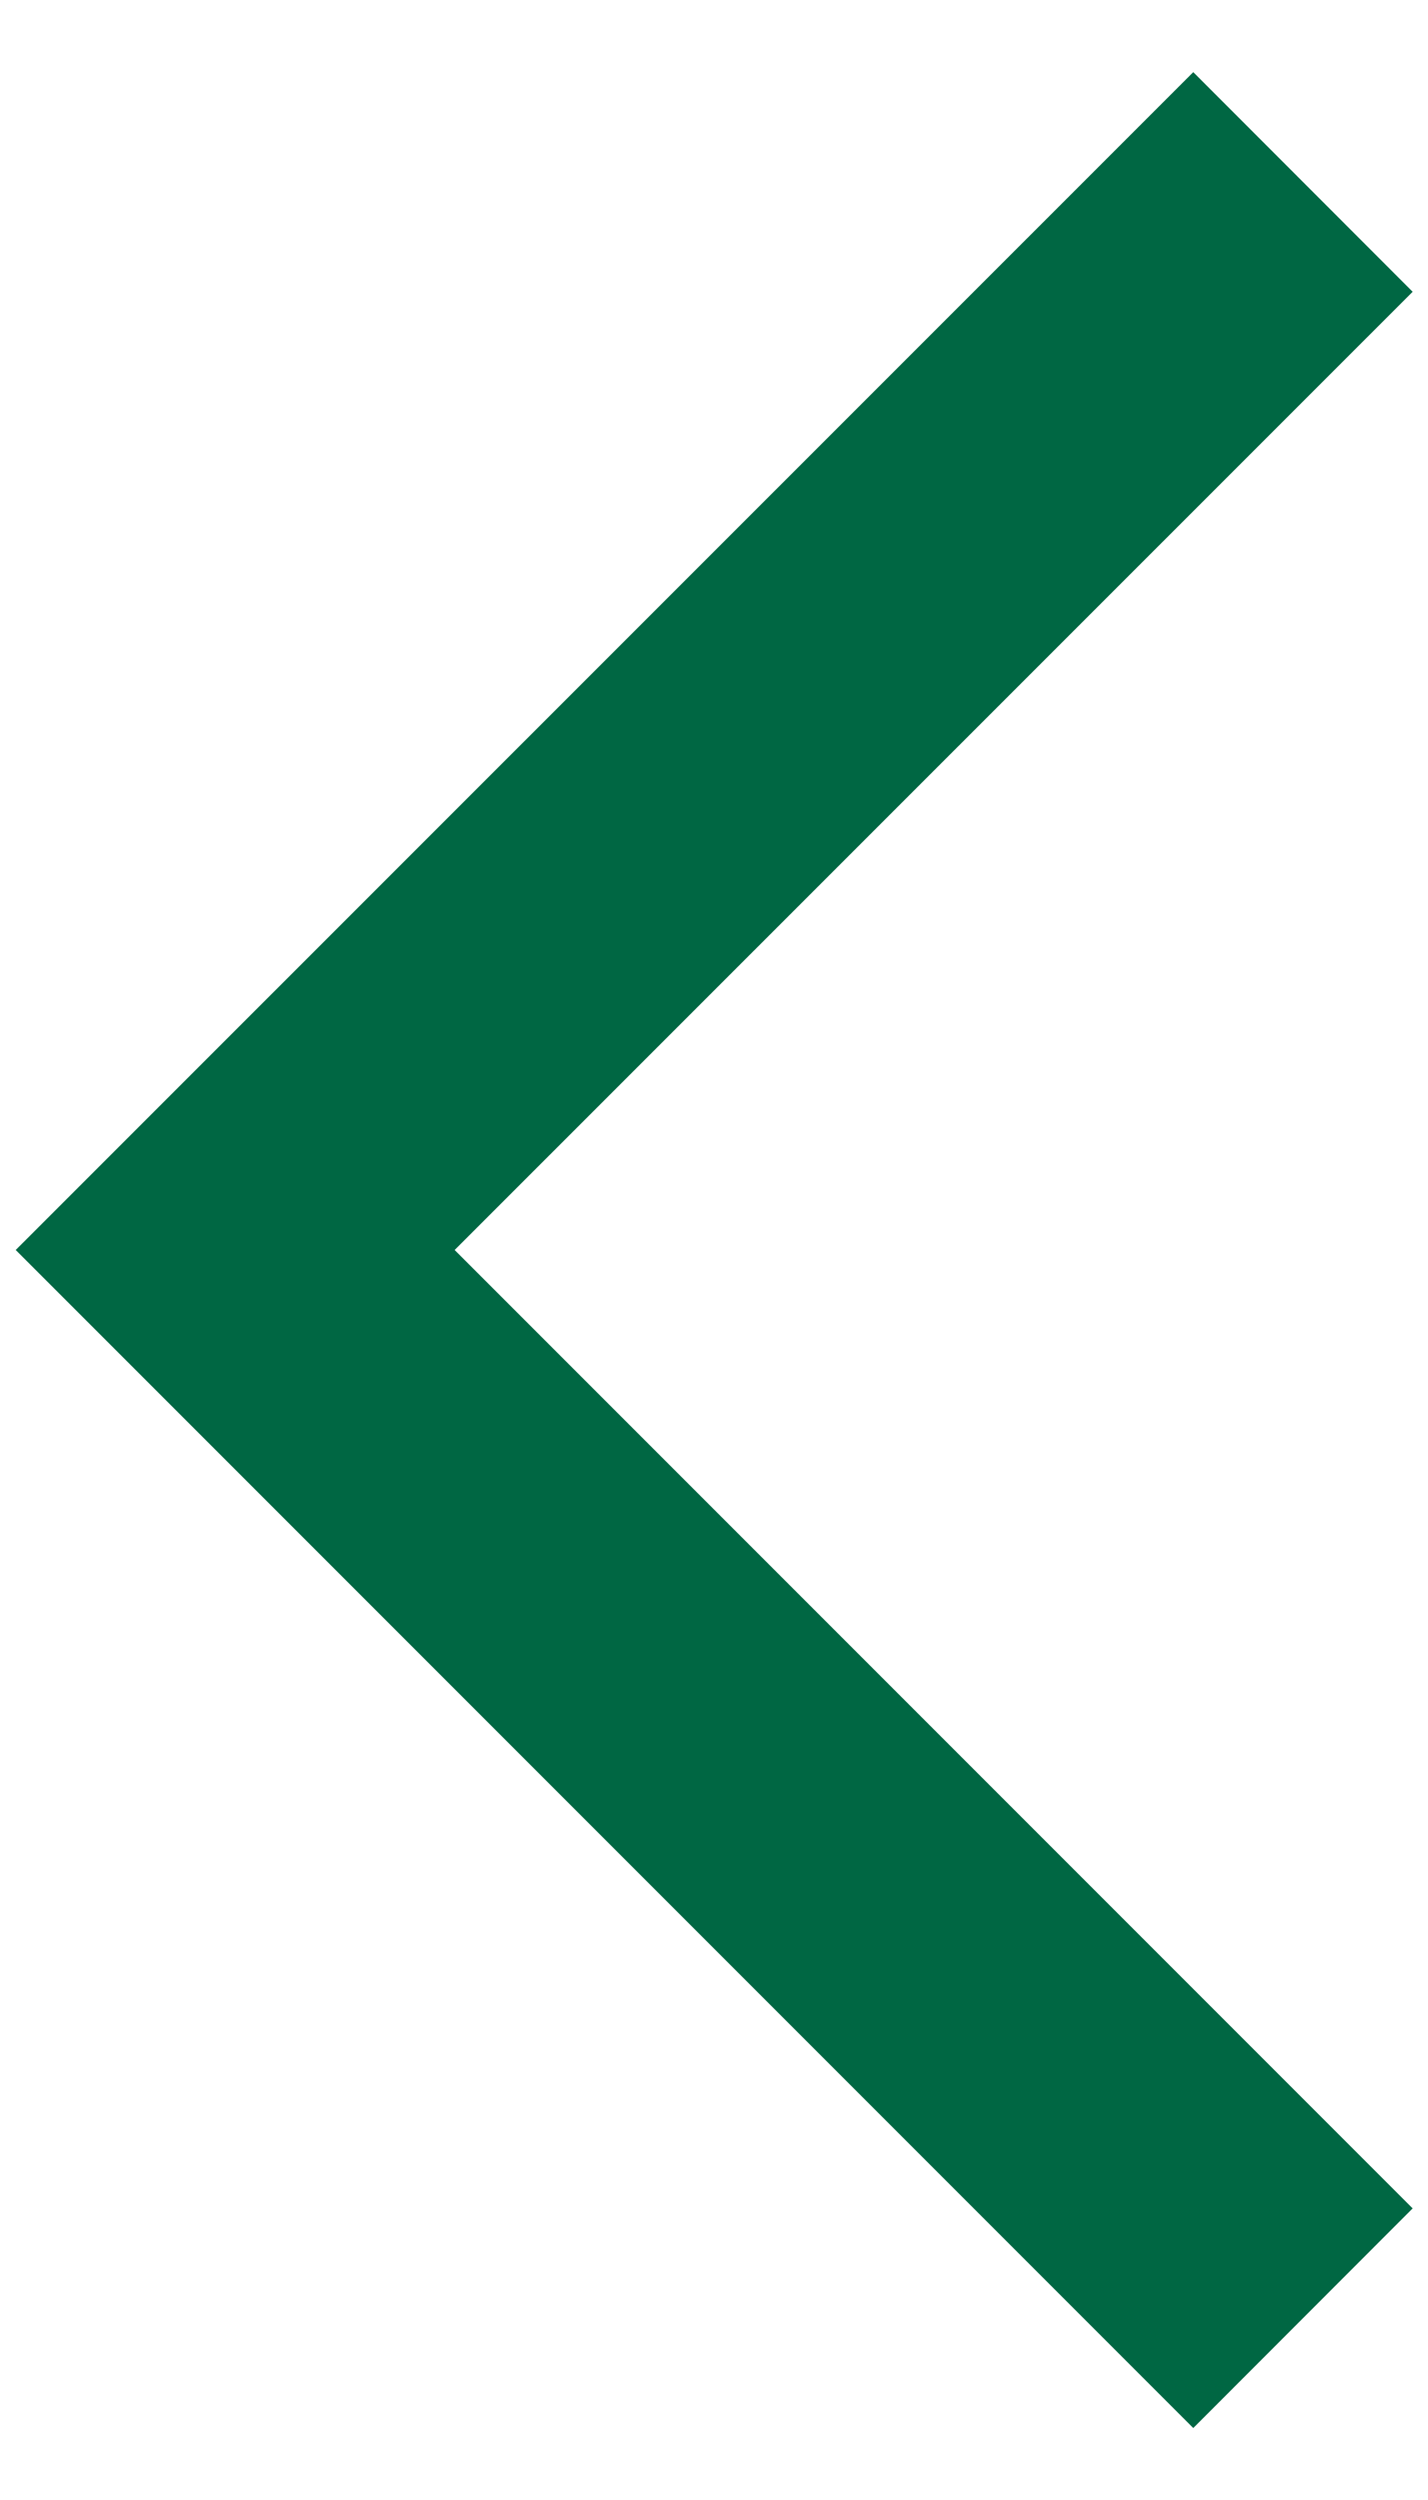 <svg width="8" height="14" viewBox="0 0 8 14" fill="none" xmlns="http://www.w3.org/2000/svg">
<path id="chevron_right" d="M2.547 7L7.914 1.634L6.685 0.404L0.088 7L6.685 13.597L7.914 12.367L2.547 7Z" fill="#006743"/>
</svg>
